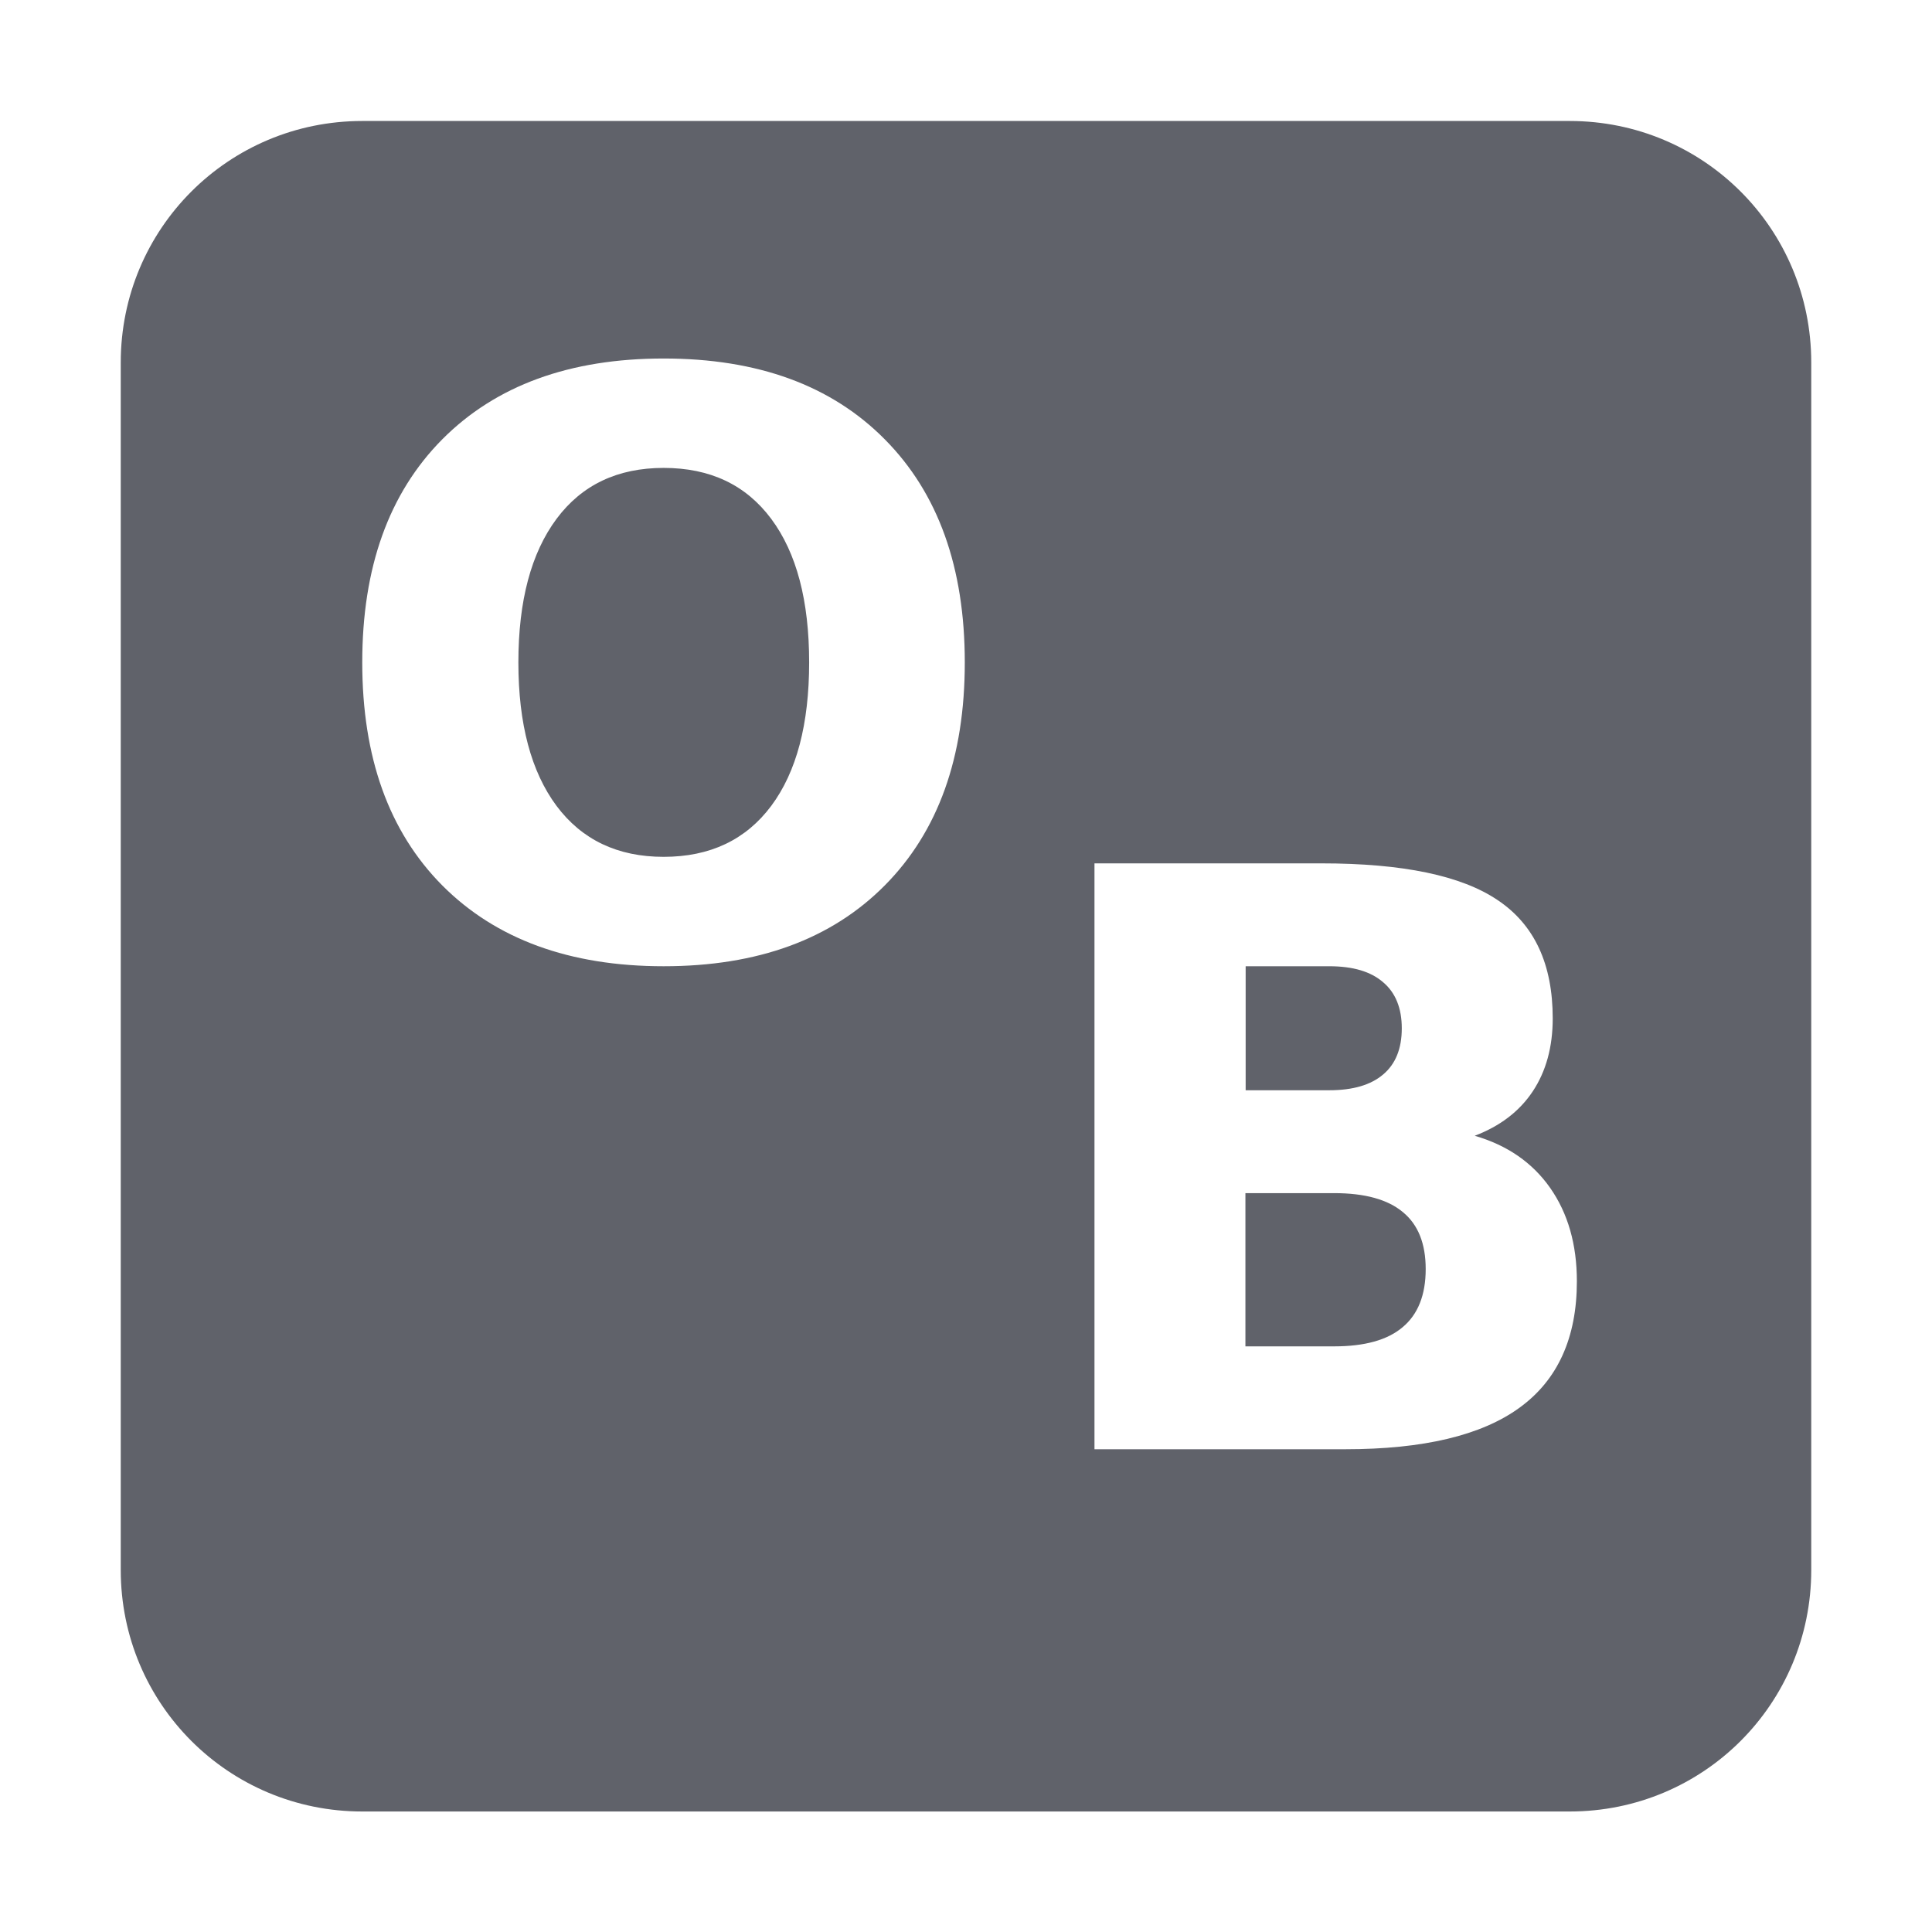 <svg xmlns="http://www.w3.org/2000/svg" width="16" height="16" version="1.1">
 <defs>
  <style id="current-color-scheme" type="text/css">
   .ColorScheme-Text { color:#60626a; } .ColorScheme-Highlight { color:#5294e2; }
  </style>
 </defs>
 <path style="fill:currentColor" class="ColorScheme-Text" d="M 3,1.002 C 1.892,1.002 1,1.894 1,3.002 V 13.002 C 1,14.11 1.892,15.002 3,15.002 H 13 C 14.108,15.002 15,14.11 15,13.002 V 3.002 C 15,1.894 14.108,1.002 13,1.002 Z M 5.496,2.969 C 6.276,2.969 6.886,3.192 7.328,3.639 7.77,4.085 7.99,4.7 7.99,5.486 7.99,6.271 7.77,6.886 7.328,7.332 6.886,7.778 6.276,8.002 5.496,8.002 4.718,8.002 4.106,7.778 3.662,7.332 3.22,6.886 3,6.271 3,5.486 3,4.7 3.22,4.085 3.662,3.639 4.106,3.192 4.718,2.969 5.496,2.969 Z M 5.496,3.875 C 5.115,3.875 4.819,4.015 4.609,4.297 4.399,4.579 4.293,4.975 4.293,5.486 4.293,5.995 4.399,6.392 4.609,6.674 4.819,6.955 5.115,7.096 5.496,7.096 5.88,7.096 6.177,6.955 6.387,6.674 6.597,6.392 6.701,5.995 6.701,5.486 6.701,4.975 6.597,4.579 6.387,4.297 6.177,4.015 5.88,3.875 5.496,3.875 Z M 9.064,7.15 H 10.943 C 11.617,7.15 12.103,7.251 12.404,7.455 12.708,7.659 12.859,7.985 12.859,8.434 12.859,8.67 12.804,8.872 12.693,9.039 12.583,9.204 12.423,9.326 12.213,9.406 12.482,9.484 12.691,9.628 12.838,9.838 12.985,10.048 13.059,10.306 13.059,10.611 13.059,11.079 12.9,11.429 12.584,11.658 12.268,11.888 11.786,12.002 11.141,12.002 H 9.064 Z M 10.316,8.002 V 9.029 H 11.008 C 11.205,9.029 11.353,8.985 11.455,8.898 11.557,8.812 11.609,8.685 11.609,8.516 11.609,8.349 11.557,8.221 11.455,8.135 11.353,8.046 11.205,8.002 11.008,8.002 Z M 10.314,9.881 V 11.15 H 11.049 C 11.3,11.15 11.49,11.098 11.615,10.992 11.743,10.886 11.807,10.724 11.807,10.51 11.807,10.3 11.745,10.143 11.619,10.039 11.493,9.933 11.302,9.881 11.049,9.881 Z"/>
</svg>
